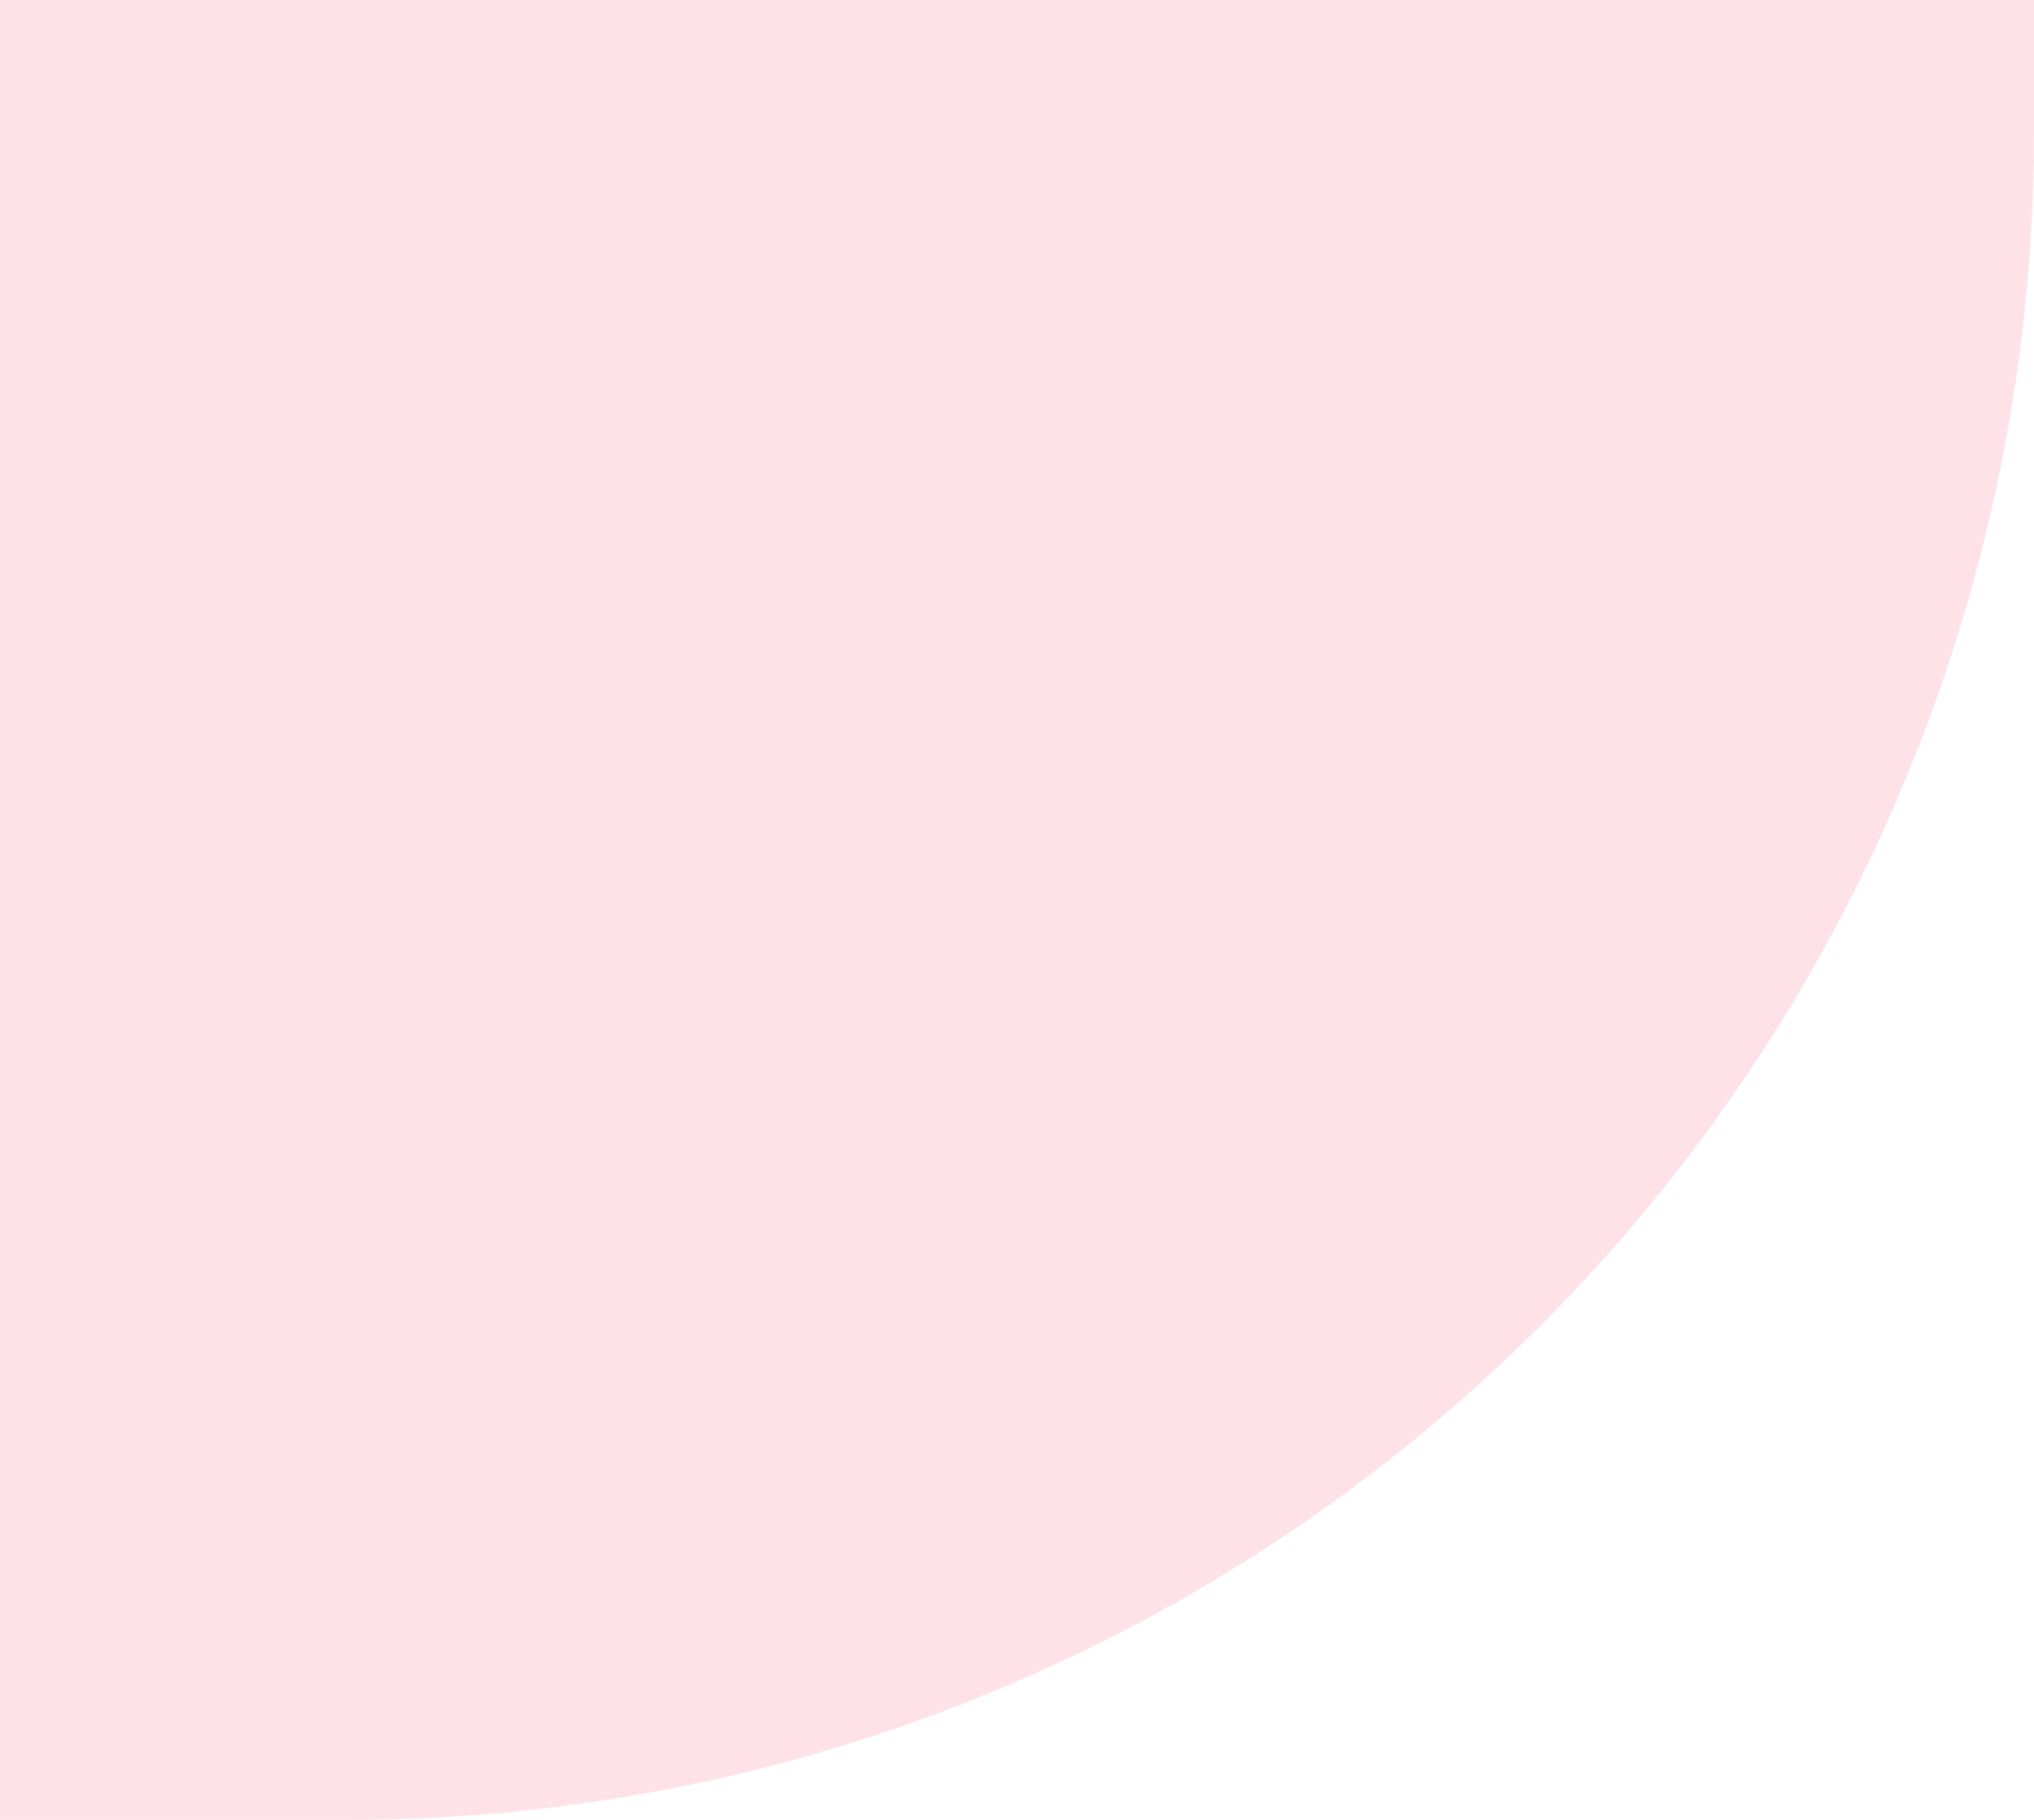 <svg xmlns="http://www.w3.org/2000/svg" width="76" height="68" viewBox="0 0 76 68"><defs><style>.a{fill:#ffe2e8;}</style></defs><path class="a" d="M0,0H76a0,0,0,0,1,0,0V5A63,63,0,0,1,13,68H0a0,0,0,0,1,0,0V0A0,0,0,0,1,0,0Z"/></svg>